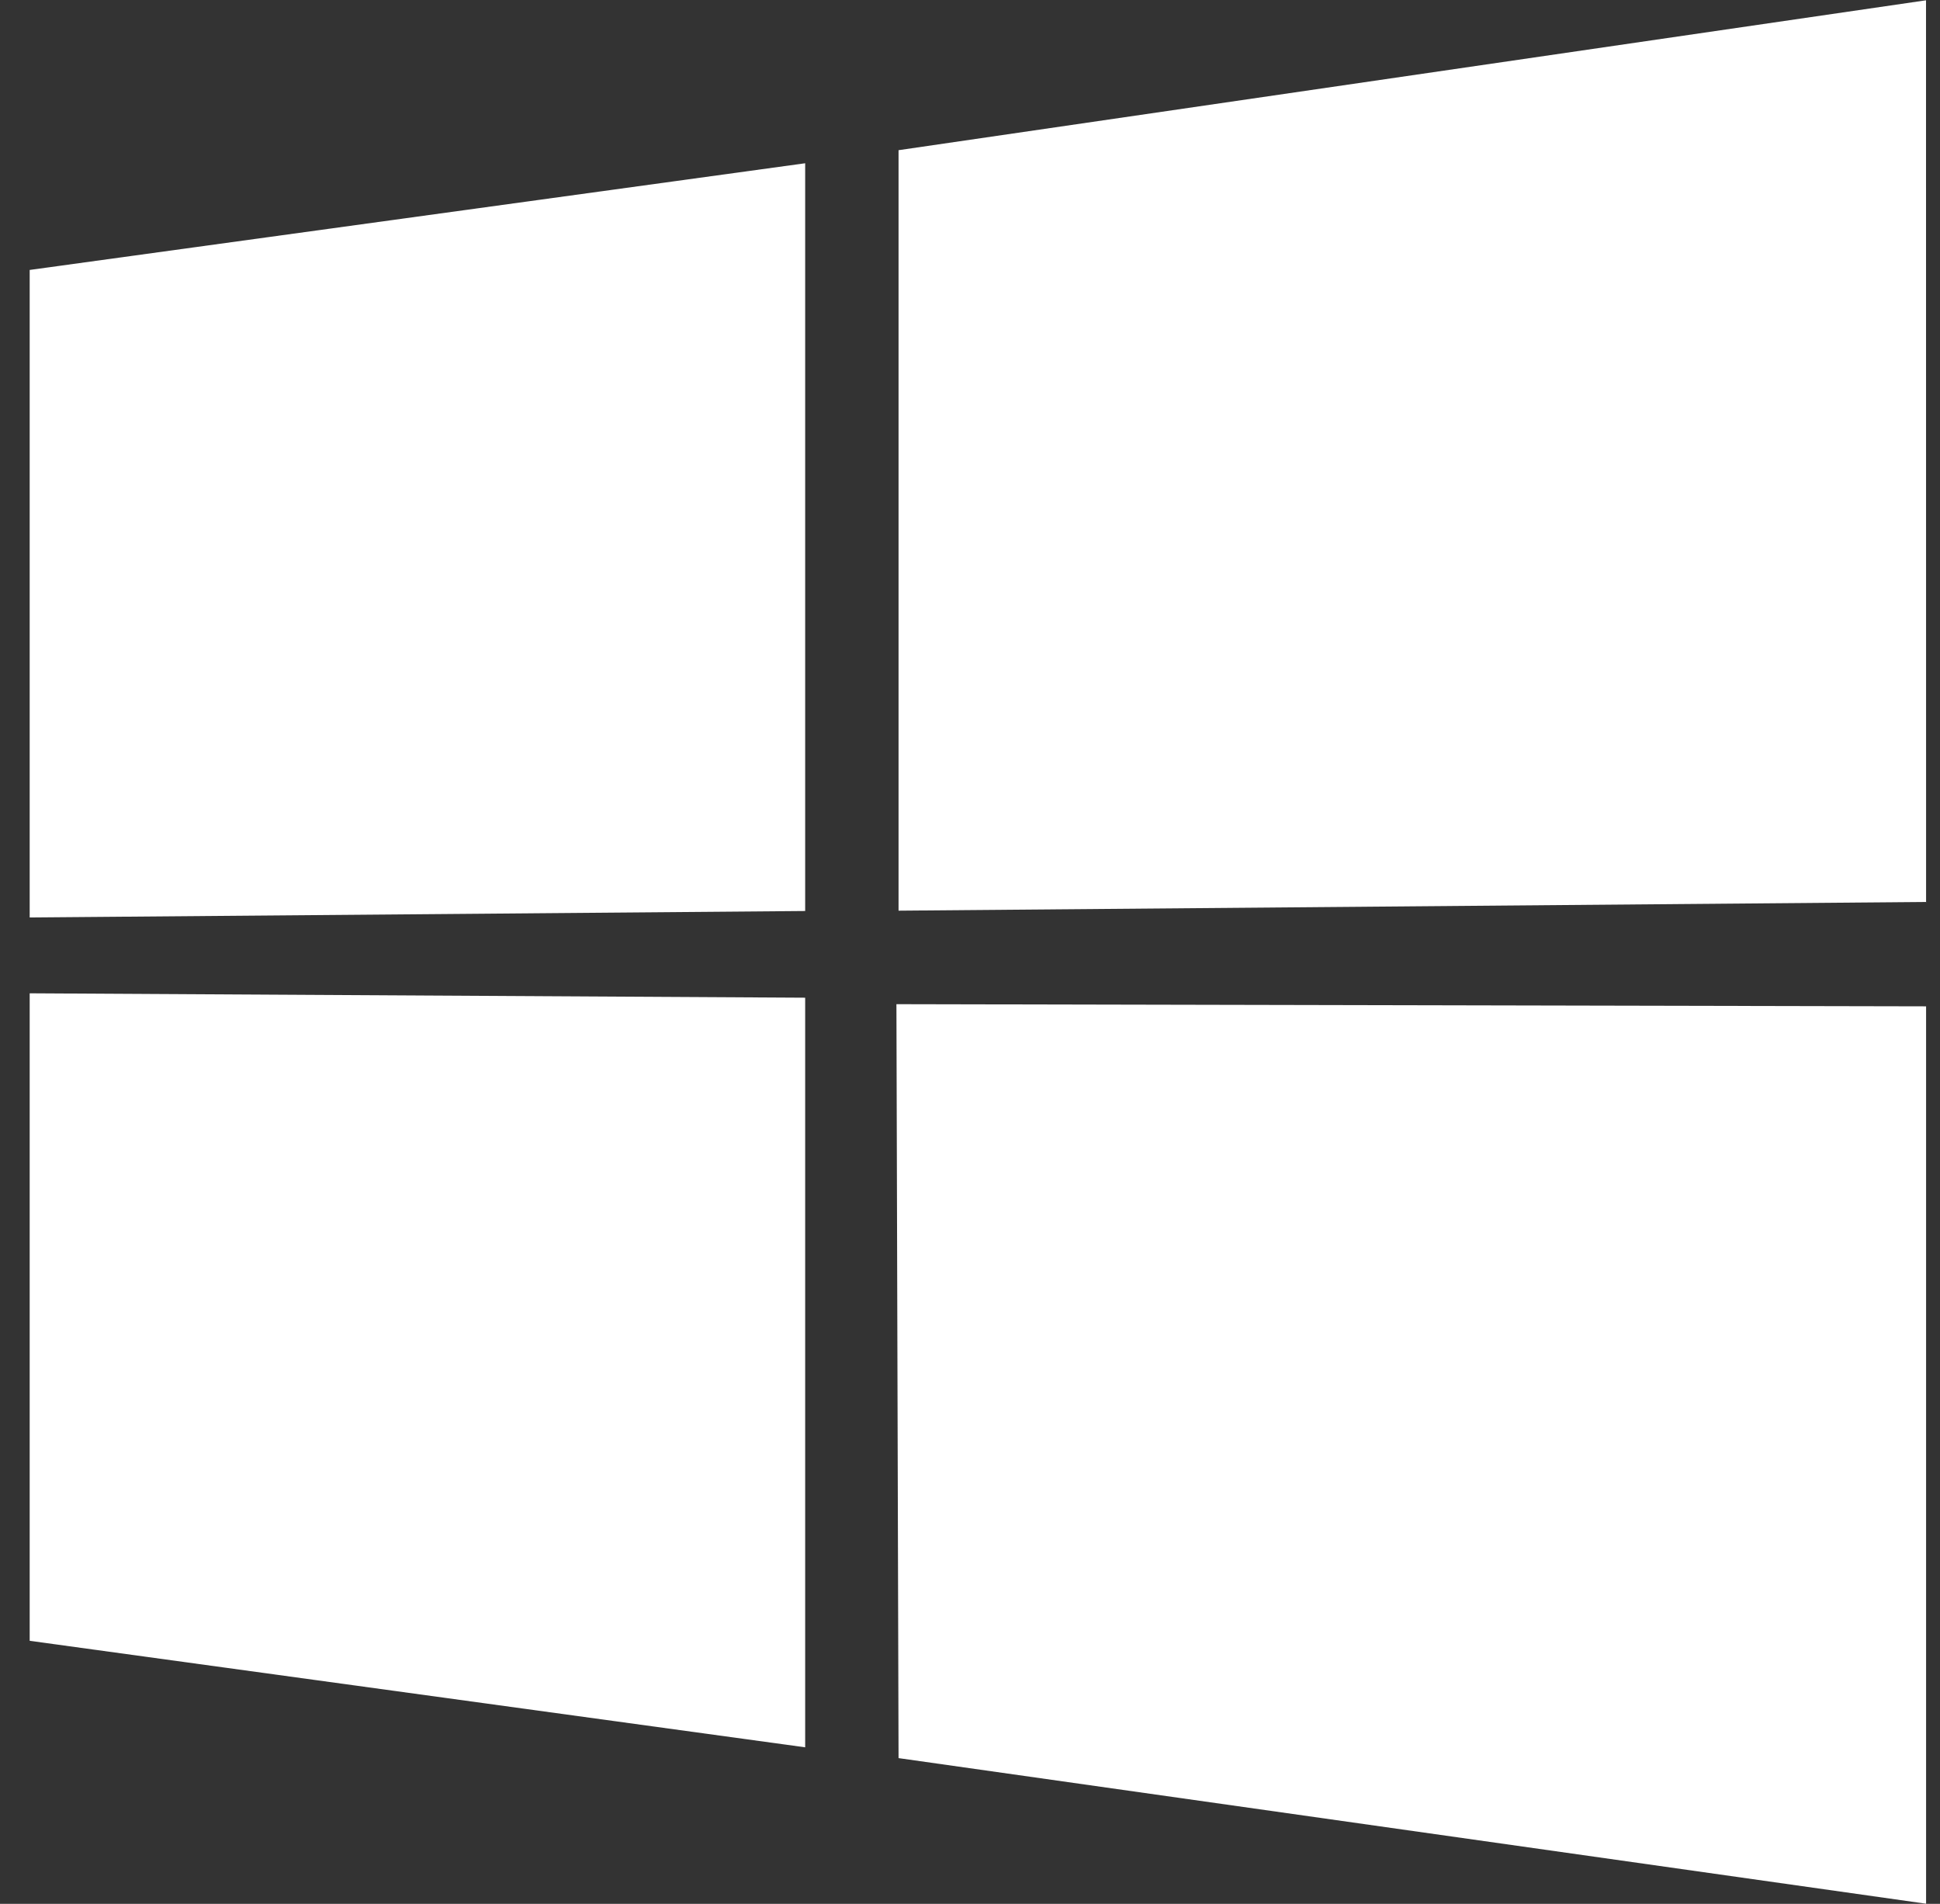 <svg width="53" height="52" viewBox="0 0 53 52" fill="none" xmlns="http://www.w3.org/2000/svg">
<rect x="0" y="0" width="53" height="52" fill="#333333" stroke="none"/>
<path d="M24.548 48.019L52.62 51.996V27.486L24.49 27.427L24.548 48.019ZM0.811 44.815L21.997 47.724V27.25L0.811 27.13V44.815ZM0.811 7.373V25.059L21.997 24.882V4.459L0.811 7.373ZM52.618 0.008L24.548 4.102V24.873L52.62 24.635L52.618 0.008Z" fill="white"/>
</svg>
